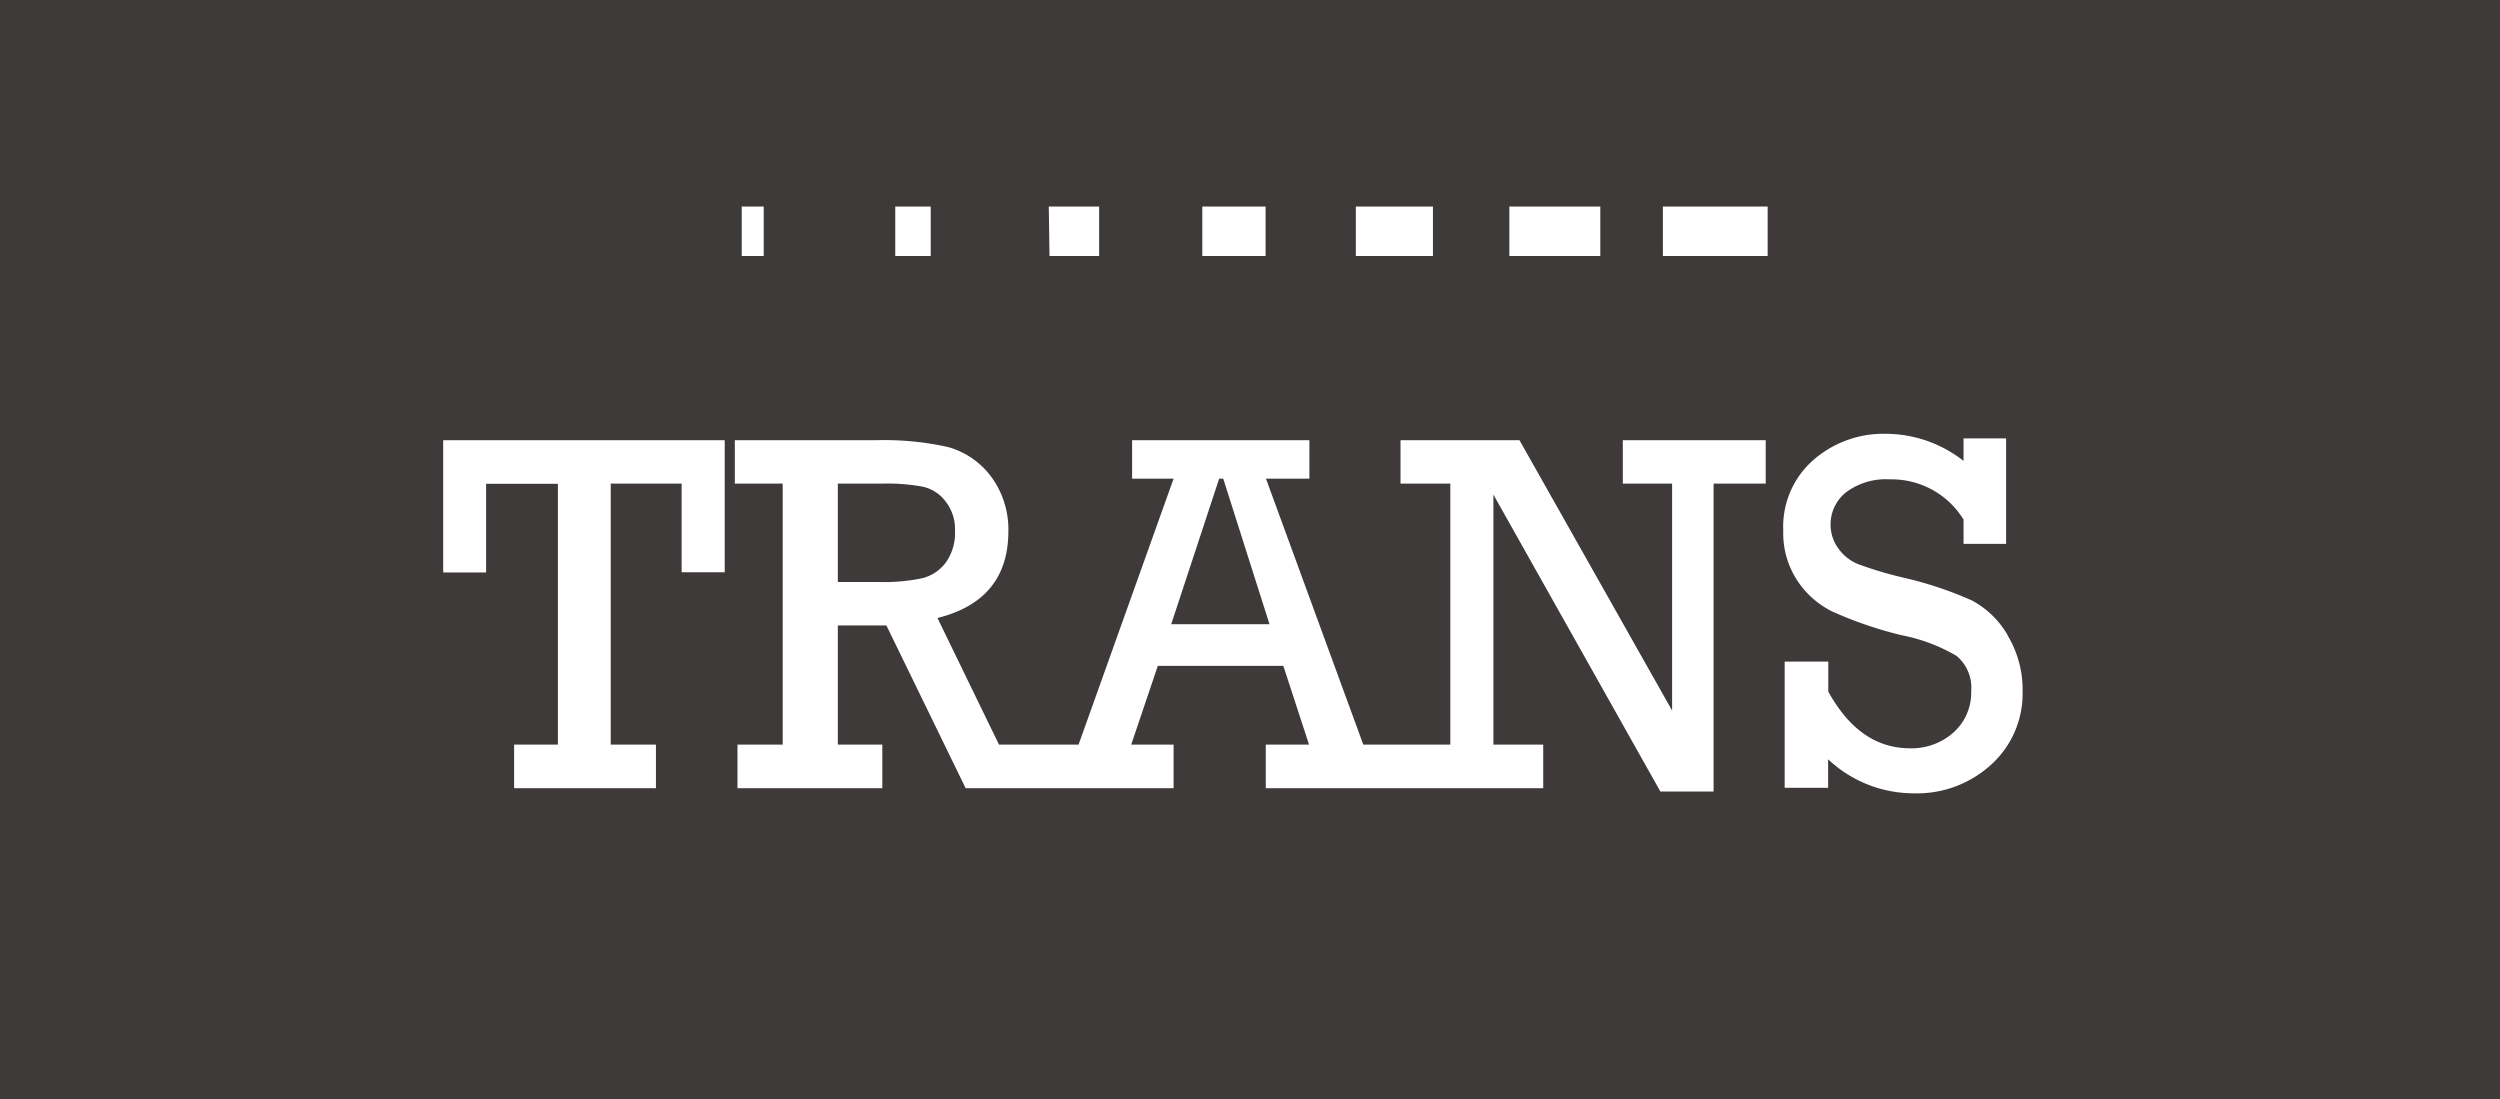 <svg xmlns="http://www.w3.org/2000/svg" viewBox="0 0 141.02 62"><defs><style>.cls-1{fill:#3e3a39;}.cls-2{fill:#fff;}</style></defs><title>資產 5</title><g id="圖層_2" data-name="圖層 2"><g id="圖層_1-2" data-name="圖層 1"><rect class="cls-1" width="141.02" height="62"/><path class="cls-2" d="M25,32.29h2.42v-5h4.05V42H29v2.46h8V42H34.45V27.28h4v5h2.43V24.83H25m66.54,2.45h2.78v12.8L85.71,24.83H79v2.45h2.81V42H76.9L71.41,27h2.45V24.83h-10V27H66.2L60.84,42H56.35l-3.47-7.14q4-1,4-4.9a5,5,0,0,0-1-3.11,4.54,4.54,0,0,0-2.43-1.64,16.65,16.65,0,0,0-4-.38h-8v2.45h2.7V42H41.6v2.46h8.17V42H47.26V35.28H50l4.47,9.18H66.2V42H63.81l1.5-4.44h7.08L73.84,42H71.4v2.46H87.05V42H84.24V27.9l9.42,16.75h3V27.28H99.6V24.83H91.54v2.45Zm-42,5.55H47.26V27.28h2.51a10.78,10.78,0,0,1,2.31.18,2.21,2.21,0,0,1,1.27.84,2.52,2.52,0,0,1,.52,1.62,2.89,2.89,0,0,1-.51,1.8,2.39,2.39,0,0,1-1.31.89,10.4,10.4,0,0,1-2.47.22m16.47,2.43L68.77,27H69l2.61,8.21H66.05Zm47.2.57a5.14,5.14,0,0,0-2-1.95,20.81,20.81,0,0,0-3.77-1.27,21.7,21.7,0,0,1-2.67-.79,2.51,2.51,0,0,1-1.11-.88,2.27,2.27,0,0,1-.44-1.38,2.3,2.3,0,0,1,.86-1.78,3.72,3.72,0,0,1,2.47-.74,4.76,4.76,0,0,1,4.17,2.27v1.37h2.4V24.73h-2.4V26a7.12,7.12,0,0,0-4.38-1.53A6,6,0,0,0,102.23,26a5,5,0,0,0-1.64,3.94,4.88,4.88,0,0,0,.76,2.76,5,5,0,0,0,2,1.79,22.15,22.15,0,0,0,3.91,1.34A9.83,9.83,0,0,1,110.37,37a2.34,2.34,0,0,1,.82,2,3,3,0,0,1-1,2.32,3.55,3.55,0,0,1-2.45.89q-2.85,0-4.61-3.2V37.32h-2.46v7.12h2.45V42.83a7.05,7.05,0,0,0,4.83,1.92,6.21,6.21,0,0,0,4.38-1.63A5.4,5.4,0,0,0,114.09,39a5.91,5.91,0,0,0-.84-3.15M41.84,11.65h1.24v2.79H41.84Zm8.66,0h2v2.79h-2Zm8.66,0H62v2.79h-2.8Zm8.66,0h3.57v2.79H67.82Zm8.66,0h4.35v2.79H76.48Zm8.66,0h5.13v2.79H85.14Zm8.66,0h5.91v2.79H93.8Z"/></g></g></svg>